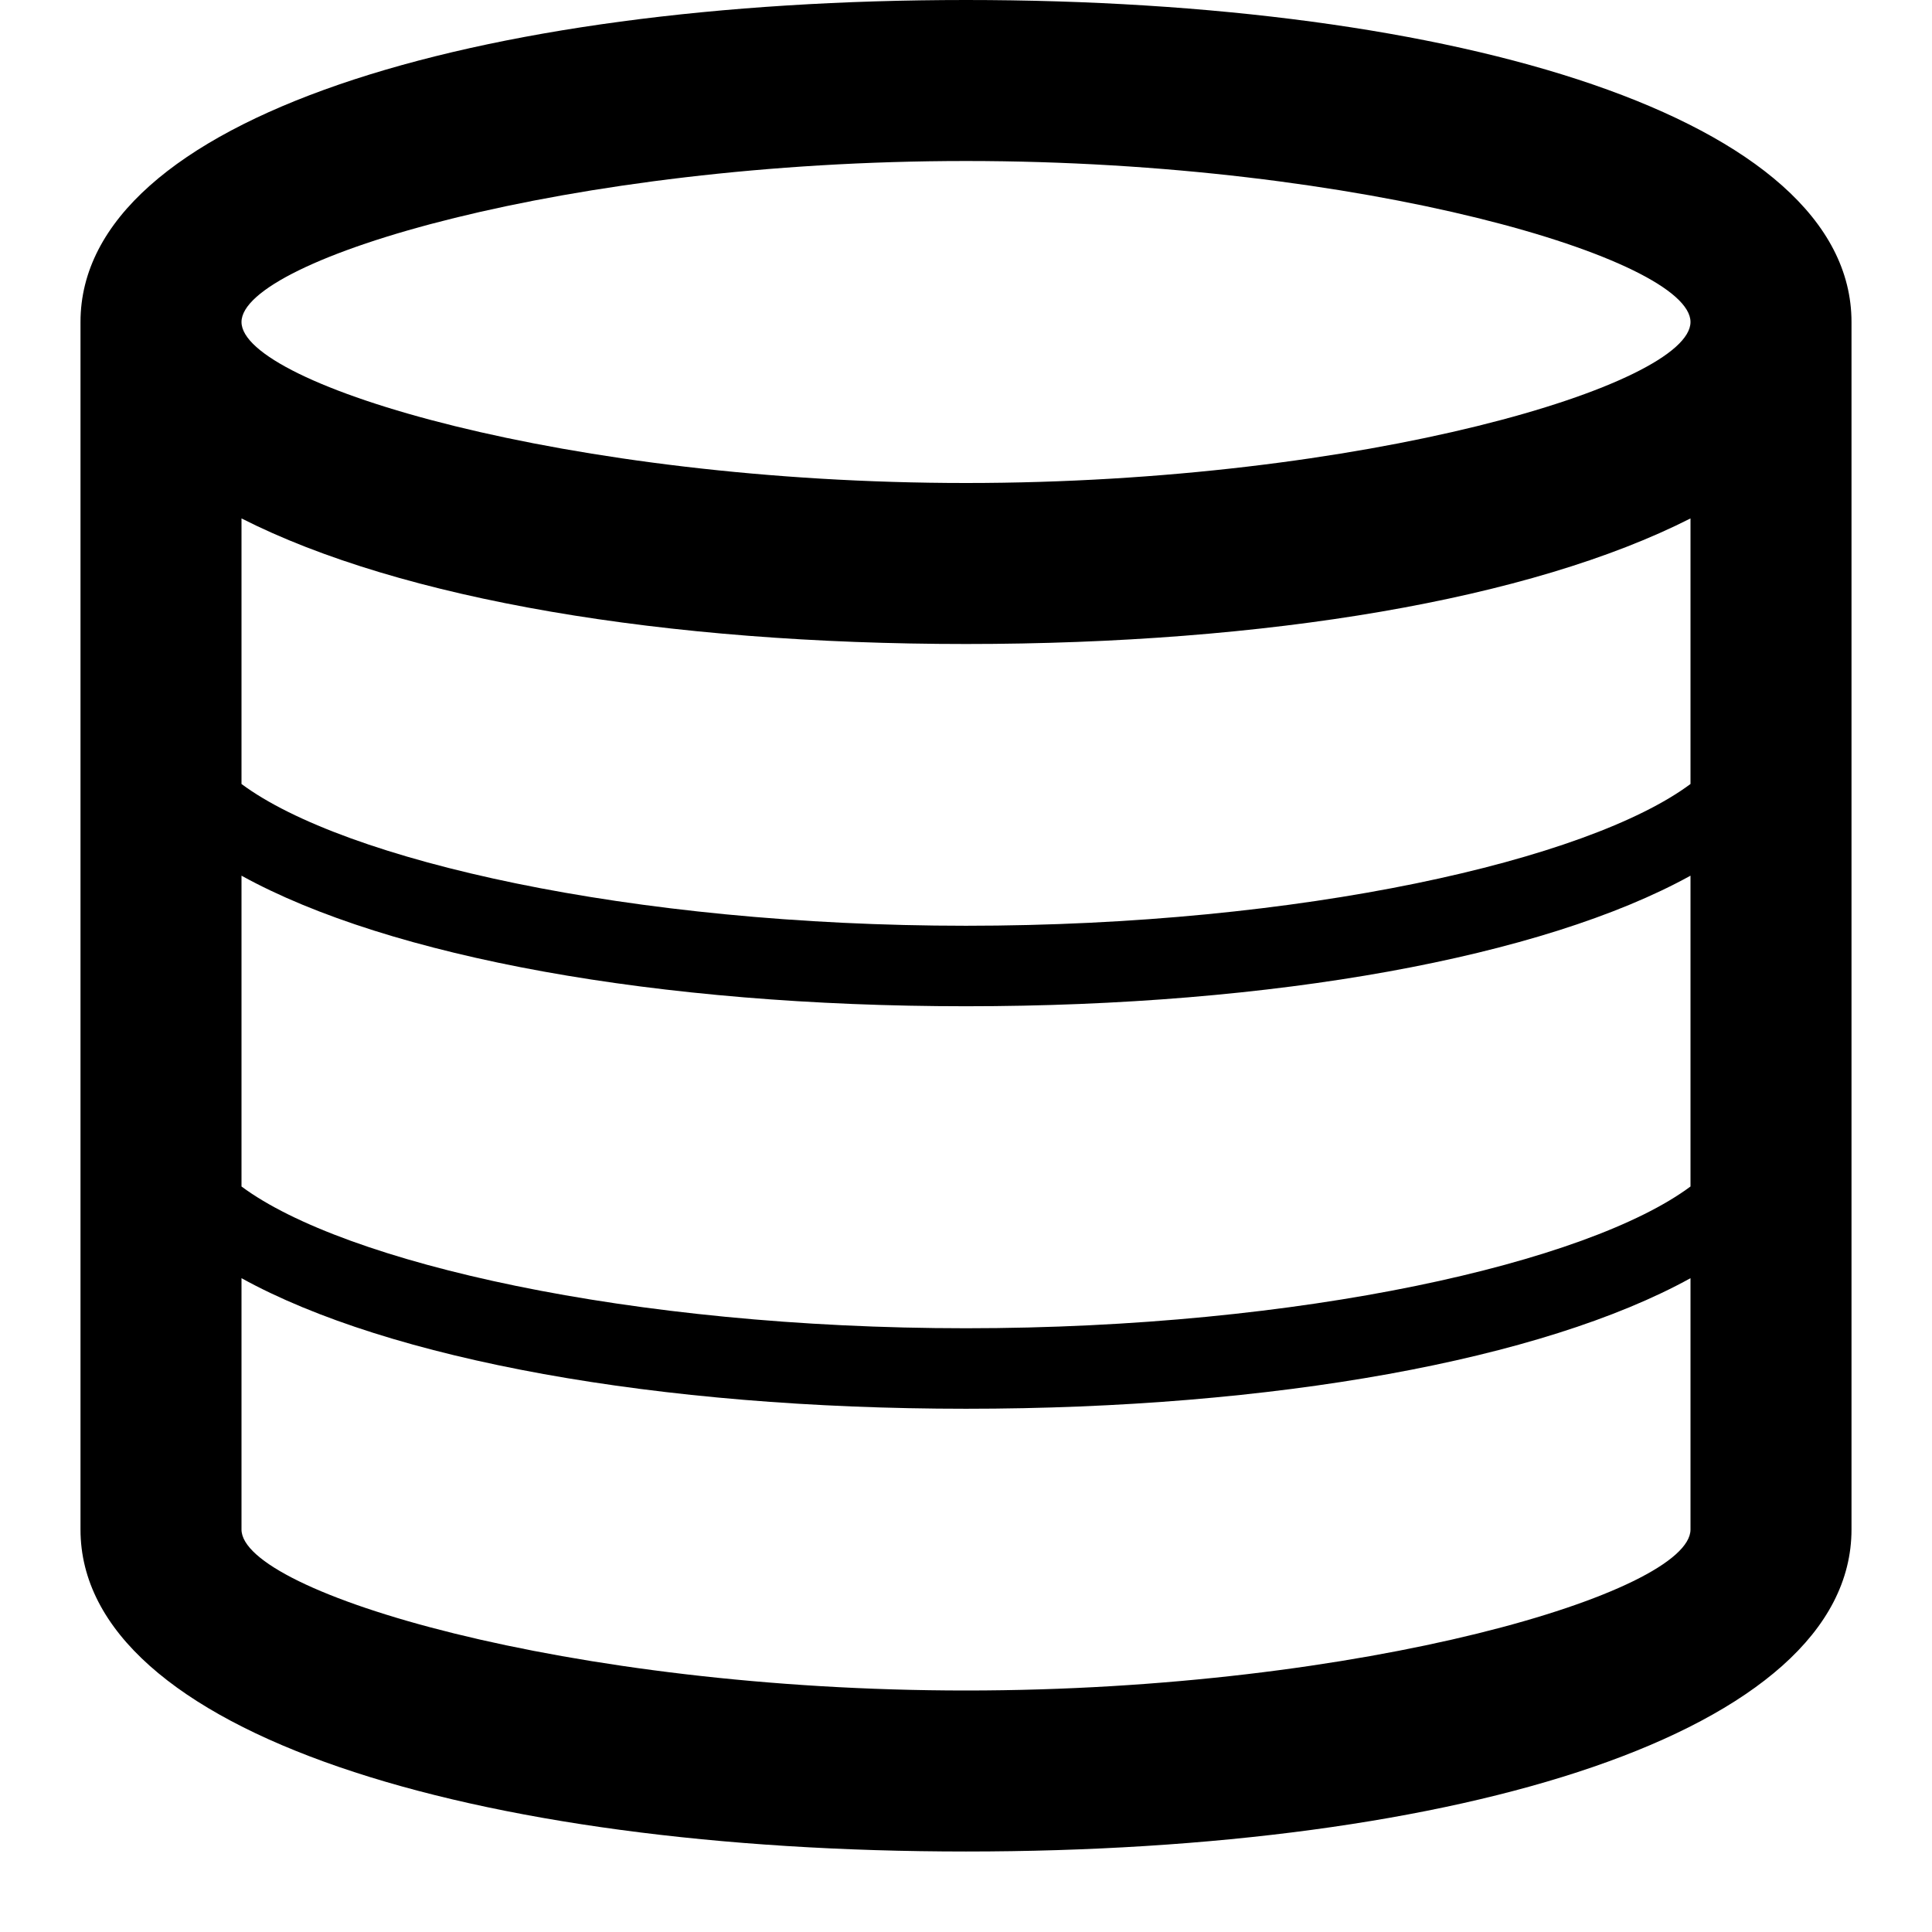 <svg width="24" height="24" viewBox="0 0 24 24" xmlns="http://www.w3.org/2000/svg">
    <path d="M12 6C7.062 6 3 4.781 3 4c0-.781 4.062-2 9-2s9 1.219 9 2c0 .781-4.062 2-9 2zm9 3.739c-1.273.947-4.831 1.761-9 1.761s-7.727-.814-9-1.761V6.44C4.985 7.448 8.261 8 12 8s7.015-.552 9-1.56v3.299zm0 5c-1.273.947-4.831 1.761-9 1.761s-7.727-.814-9-1.761v-3.861c1.835 1.013 5.172 1.622 9 1.622 3.828 0 7.165-.609 9-1.622v3.861zM21 19c0 .781-4.062 2-9 2s-9-1.219-9-2v-3.122c1.835 1.013 5.172 1.622 9 1.622 3.828 0 7.165-.609 9-1.622V19zM12 0C5.893 0 1 1.468 1 4v15c0 2.532 4.893 4 11 4s11-1.468 11-4V4c0-2.532-4.893-4-11-4z" fill="#000" fill-rule="evenodd"/>
</svg>
